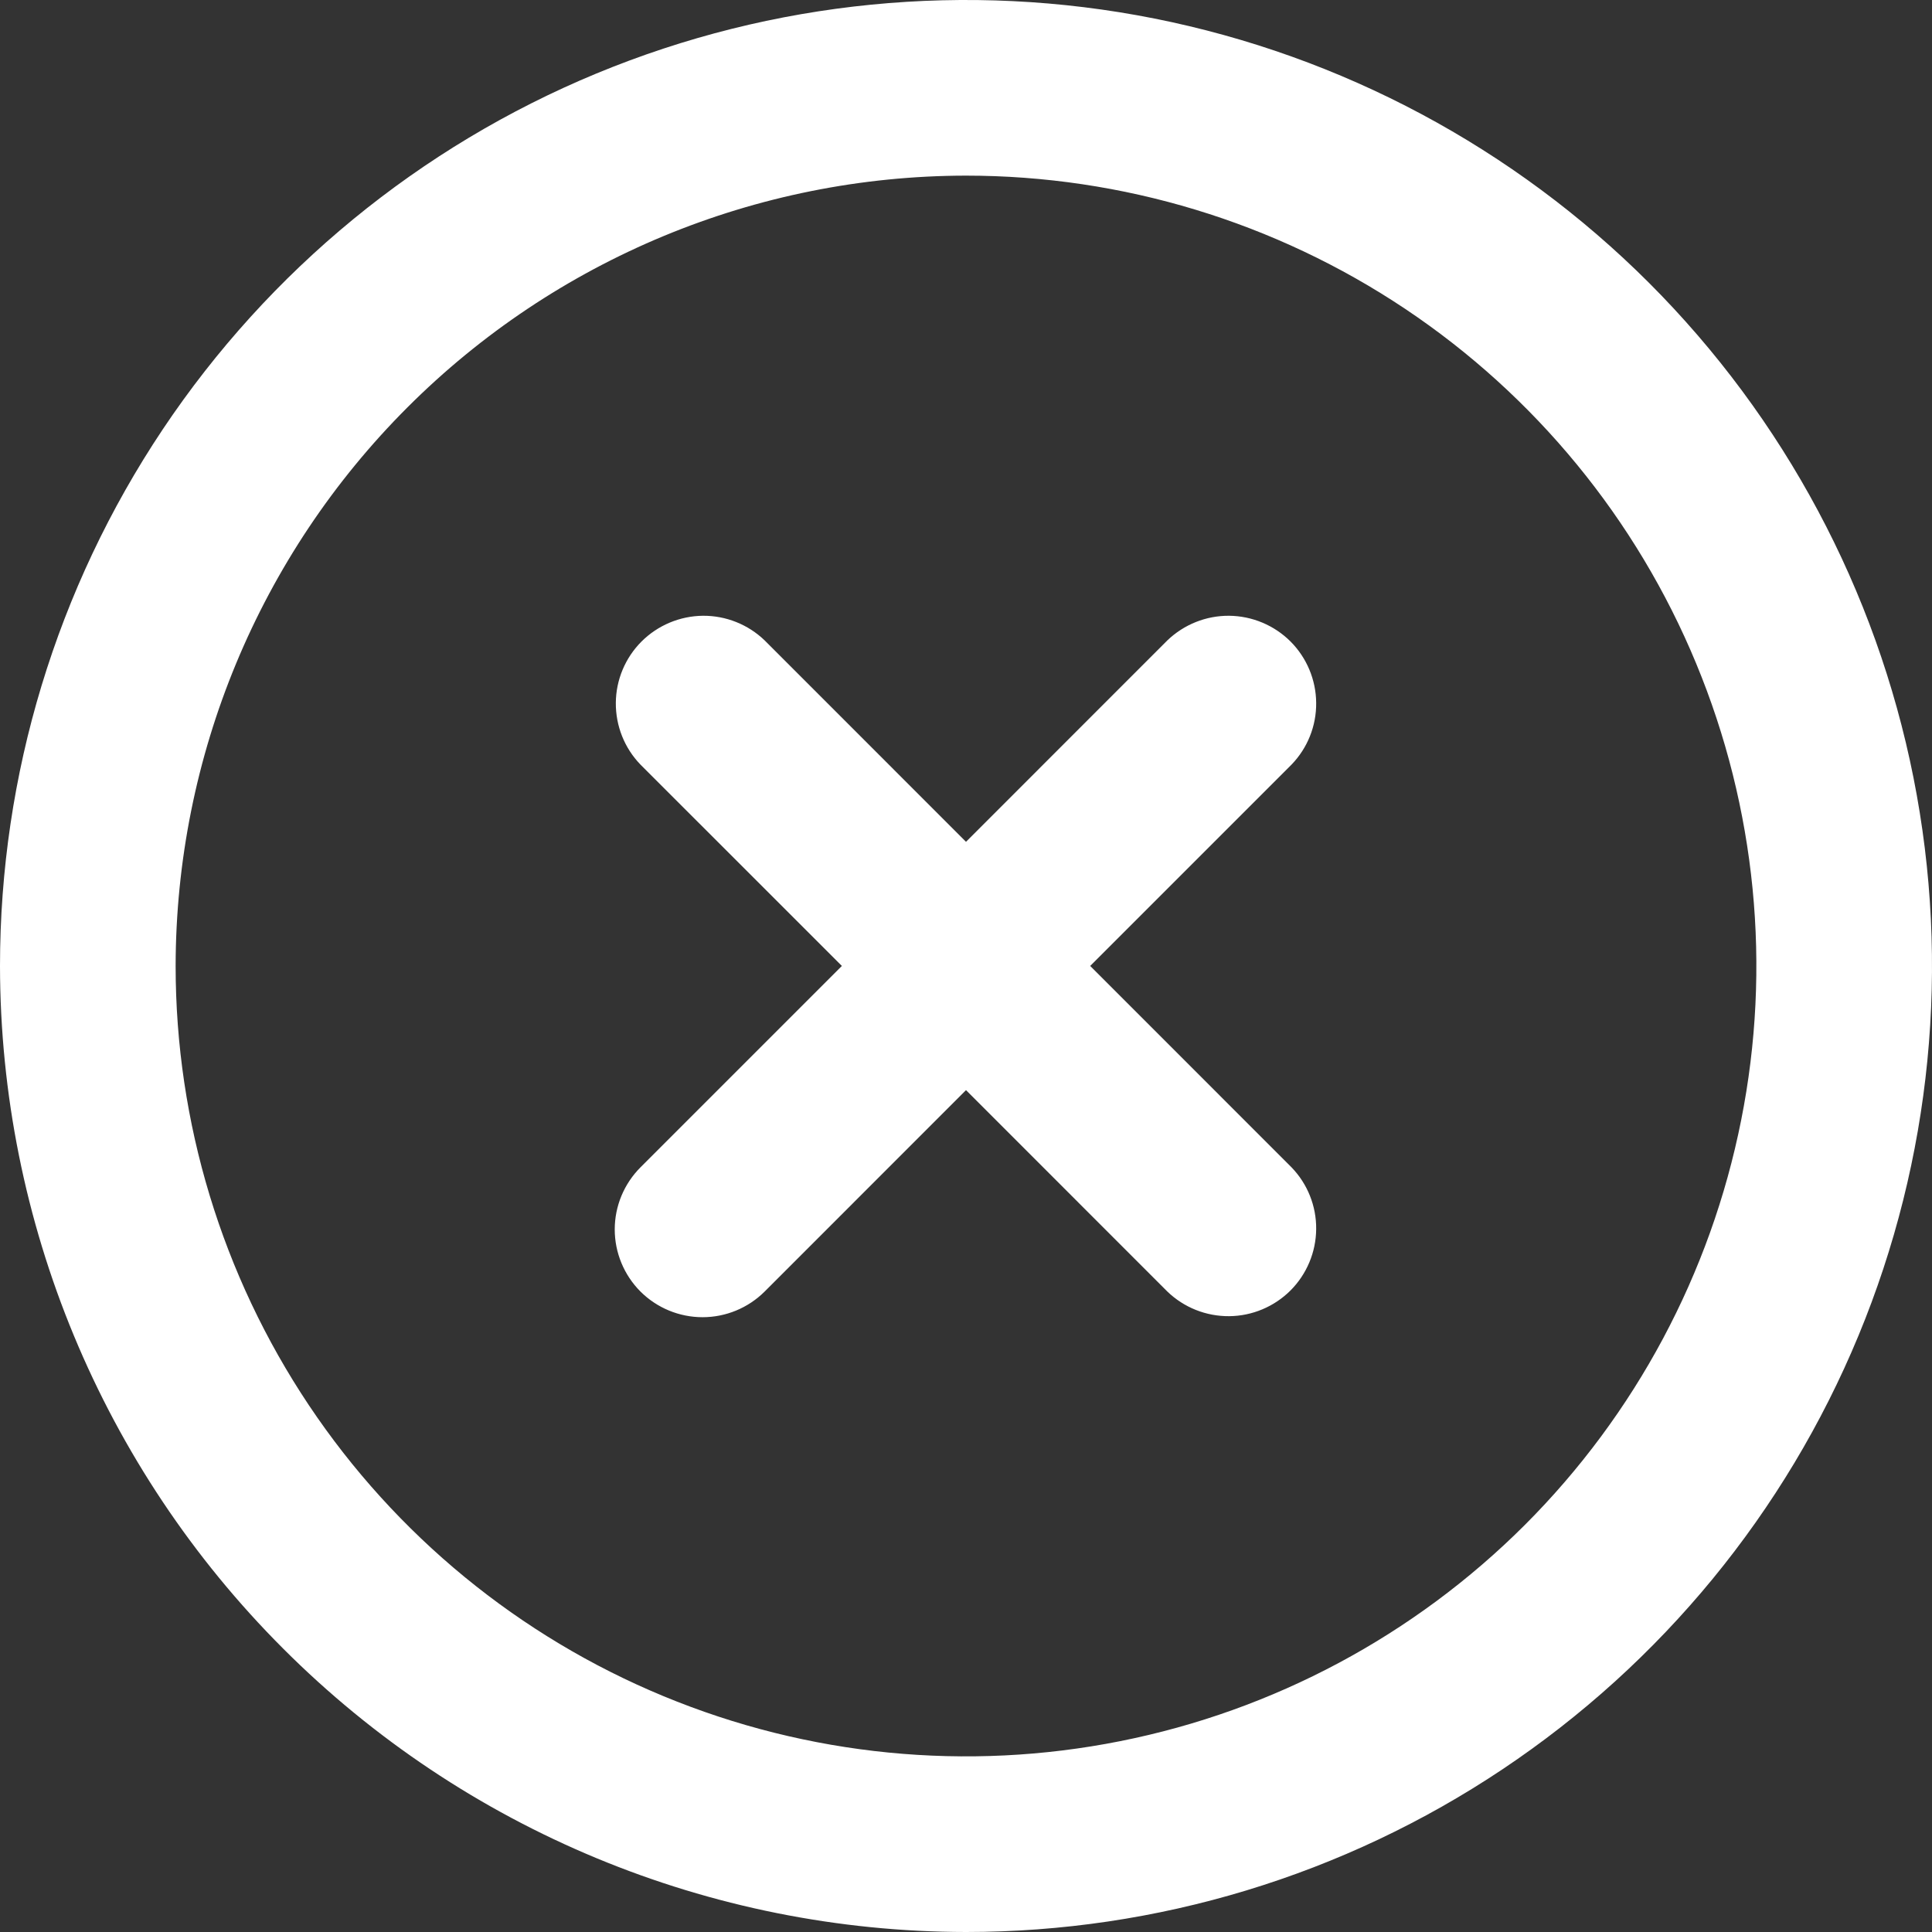 <svg width="32" height="32" viewBox="0 0 32 32" fill="none" xmlns="http://www.w3.org/2000/svg">
<rect x="0" y="0" width="32" height="32" fill="#333333" stroke="none"/>
<path d="M16 32C19.165 32 22.258 31.062 24.889 29.303C27.52 27.545 29.571 25.047 30.782 22.123C31.993 19.199 32.31 15.982 31.693 12.879C31.075 9.775 29.551 6.924 27.314 4.686C25.076 2.449 22.225 0.925 19.121 0.307C16.018 -0.31 12.801 0.007 9.877 1.218C6.953 2.429 4.455 4.48 2.696 7.111C0.938 9.742 0 12.835 0 16C0.005 20.242 1.692 24.309 4.692 27.308C7.691 30.308 11.758 31.995 16 32ZM16 2.909C18.589 2.909 21.12 3.677 23.273 5.115C25.426 6.554 27.104 8.598 28.094 10.99C29.085 13.382 29.345 16.015 28.839 18.554C28.334 21.093 27.087 23.426 25.257 25.257C23.426 27.087 21.093 28.334 18.554 28.839C16.015 29.345 13.382 29.085 10.99 28.094C8.598 27.104 6.554 25.426 5.115 23.273C3.677 21.12 2.909 18.589 2.909 16C2.913 12.529 4.293 9.202 6.748 6.748C9.202 4.293 12.529 2.913 16 2.909Z" fill="white"/>
<path d="M10.608 21.392C10.881 21.664 11.251 21.817 11.637 21.817C12.022 21.817 12.392 21.664 12.665 21.392L16 18.056L19.335 21.392C19.61 21.657 19.977 21.803 20.359 21.8C20.74 21.797 21.105 21.643 21.375 21.374C21.644 21.104 21.797 20.739 21.8 20.358C21.804 19.977 21.657 19.609 21.392 19.335L18.057 15.999L21.392 12.664C21.657 12.39 21.804 12.023 21.8 11.641C21.797 11.26 21.644 10.895 21.375 10.625C21.105 10.356 20.74 10.203 20.359 10.199C19.977 10.196 19.61 10.343 19.335 10.607L16 13.943L12.665 10.607C12.391 10.343 12.023 10.196 11.642 10.199C11.261 10.203 10.896 10.356 10.626 10.625C10.356 10.895 10.203 11.26 10.2 11.641C10.197 12.023 10.343 12.39 10.608 12.664L13.944 15.999L10.608 19.335C10.336 19.608 10.182 19.977 10.182 20.363C10.182 20.749 10.336 21.119 10.608 21.392Z" fill="white"/>
</svg>
